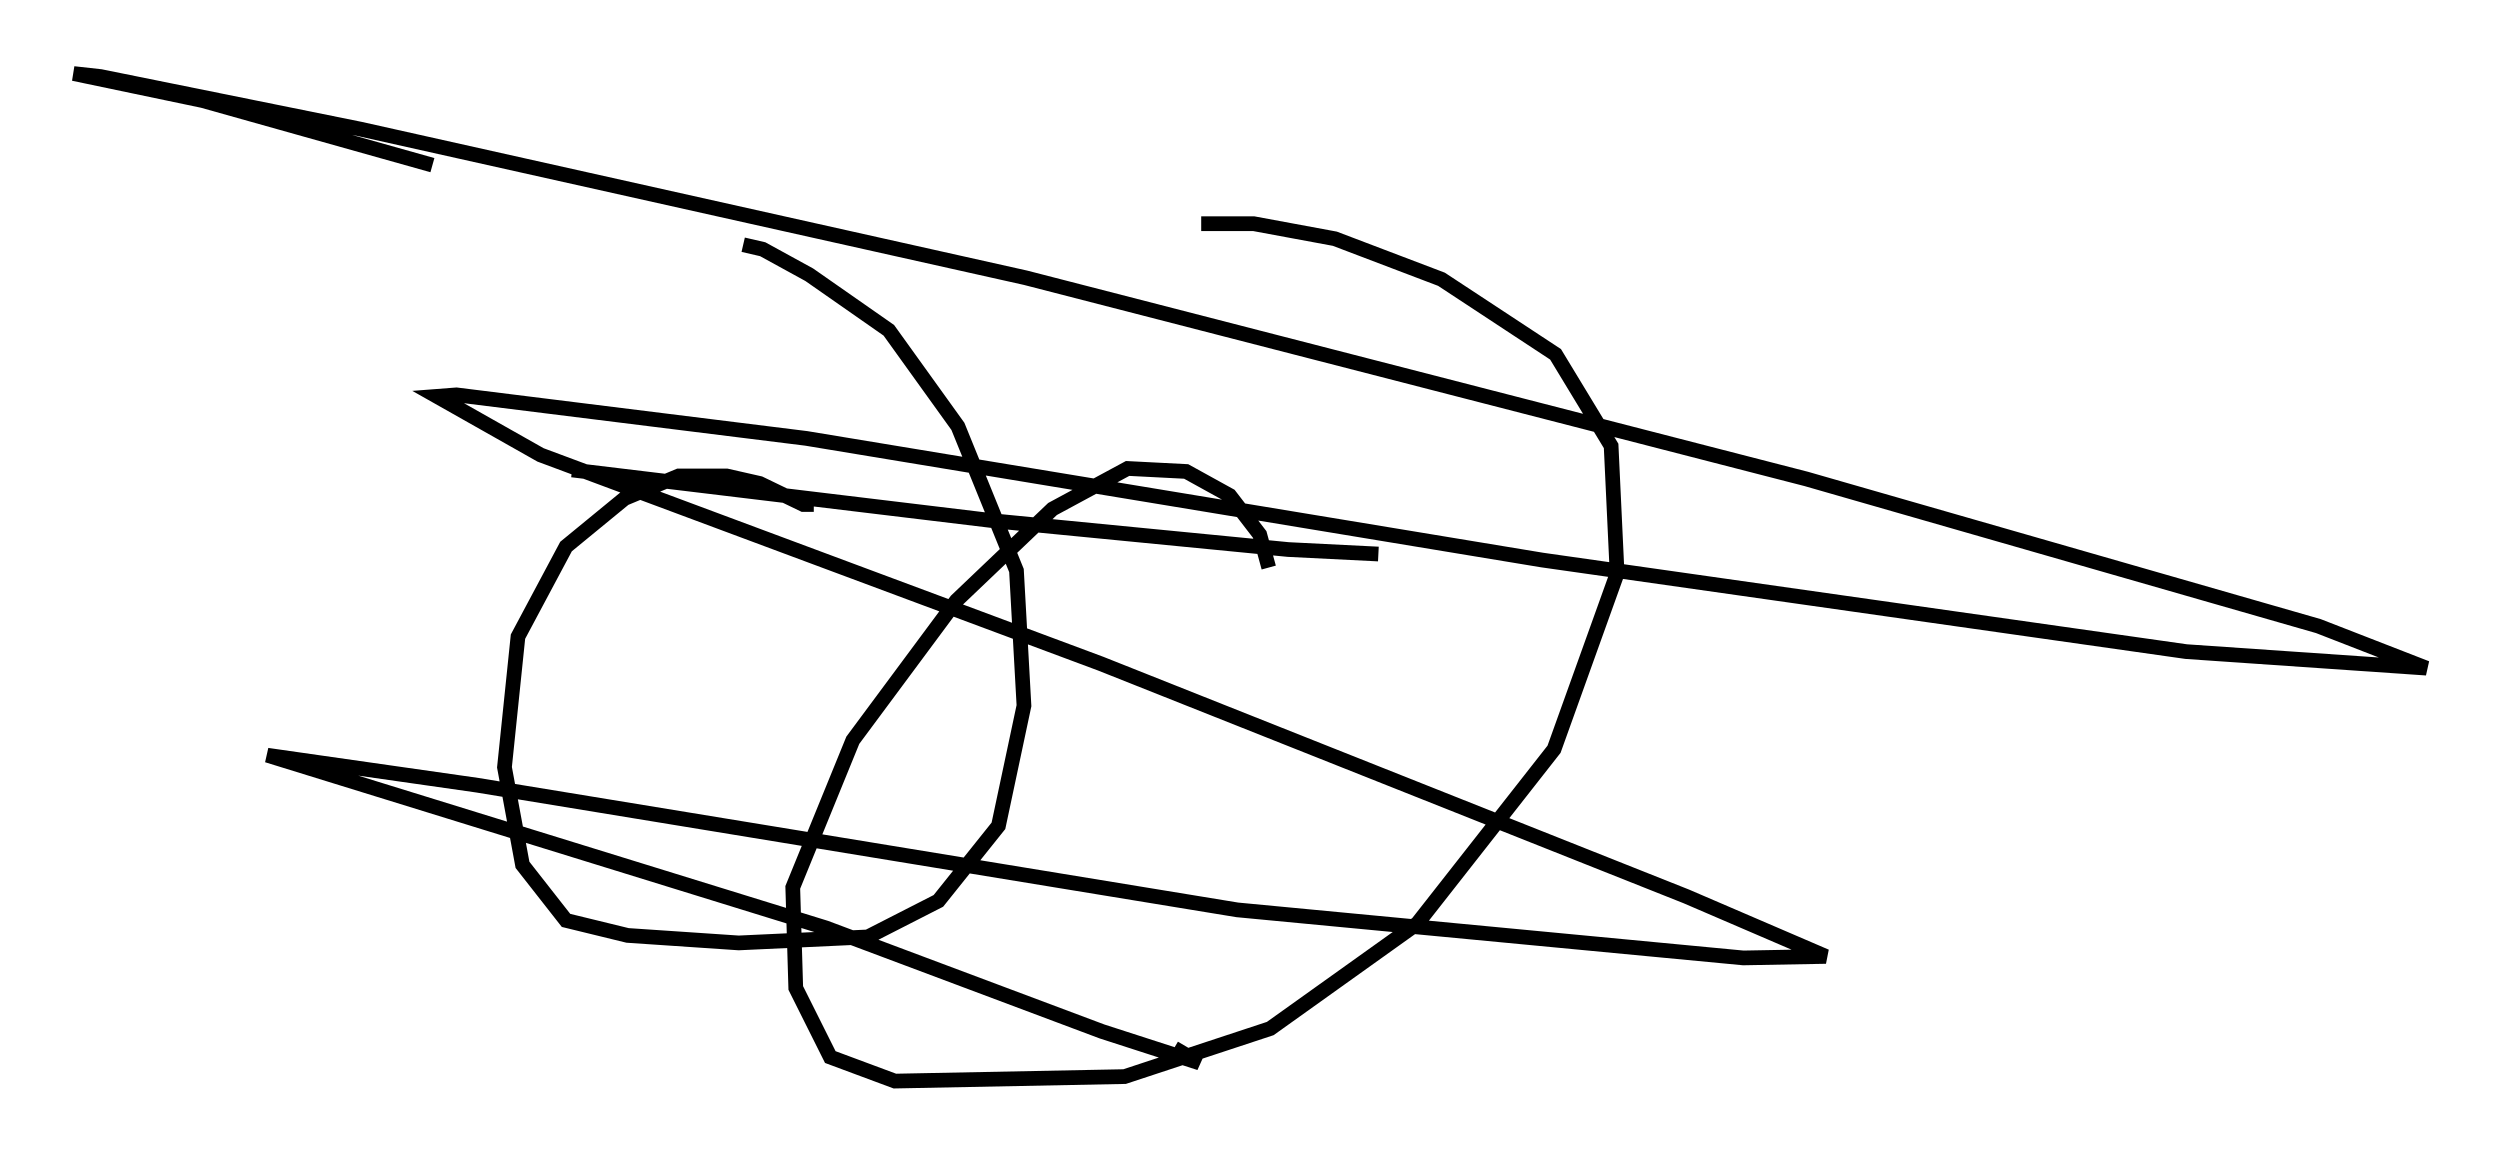 <?xml version="1.0" encoding="utf-8" ?>
<svg baseProfile="full" height="78.499" version="1.1" width="169.966" xmlns="http://www.w3.org/2000/svg" xmlns:ev="http://www.w3.org/2001/xml-events" xmlns:xlink="http://www.w3.org/1999/xlink"><defs /><rect fill="white" height="78.499" width="169.966" x="0" y="0" /><path d="M36.442, 31.95 m2.45, 0.0 l28.788, 3.471 19.906, 1.94 l6.125, 0.306 m-38.384, -3.369 l-0.715, 0.0 -2.96, -1.429 l-2.246, -0.51 -3.267, 0.0 l-3.675, 1.531 -3.981, 3.267 l-3.267, 6.125 -0.919, 8.881 l1.225, 6.635 2.96, 3.777 l4.185, 1.021 7.554, 0.51 l8.779, -0.408 4.798, -2.45 l4.083, -5.104 1.735, -8.167 l-0.51, -9.188 -3.981, -9.8 l-4.696, -6.533 -5.41, -3.777 l-3.165, -1.735 -1.327, -0.306 m35.73, 21.948 l-0.613, -2.246 -2.042, -2.654 l-2.96, -1.633 -3.981, -0.204 l-5.104, 2.756 -6.533, 6.227 l-7.044, 9.494 -4.083, 10.004 l0.204, 6.84 2.348, 4.696 l4.39, 1.633 15.619, -0.306 l9.902, -3.267 10.004, -7.146 l9.29, -11.842 4.288, -11.944 l-0.408, -8.677 -3.777, -6.227 l-7.758, -5.104 -7.248, -2.756 l-5.513, -1.021 -3.573, 0.0 m-52.267, -3.981 l-15.619, -4.39 -8.779, -1.838 l1.838, 0.204 17.661, 3.573 l45.223, 10.106 53.084, 13.679 l34.811, 10.004 7.35, 2.858 l-16.334, -1.123 -43.794, -6.227 l-50.021, -8.269 -23.786, -2.96 l-1.327, 0.102 7.044, 3.981 l38.078, 14.19 39.813, 15.823 l9.494, 4.083 -5.615, 0.102 l-34.402, -3.267 -51.655, -8.473 l-14.292, -2.042 37.975, 11.74 l18.784, 7.044 6.635, 2.144 l-1.735, -1.021 " fill="none" stroke="black" stroke-width="1" /></svg>
